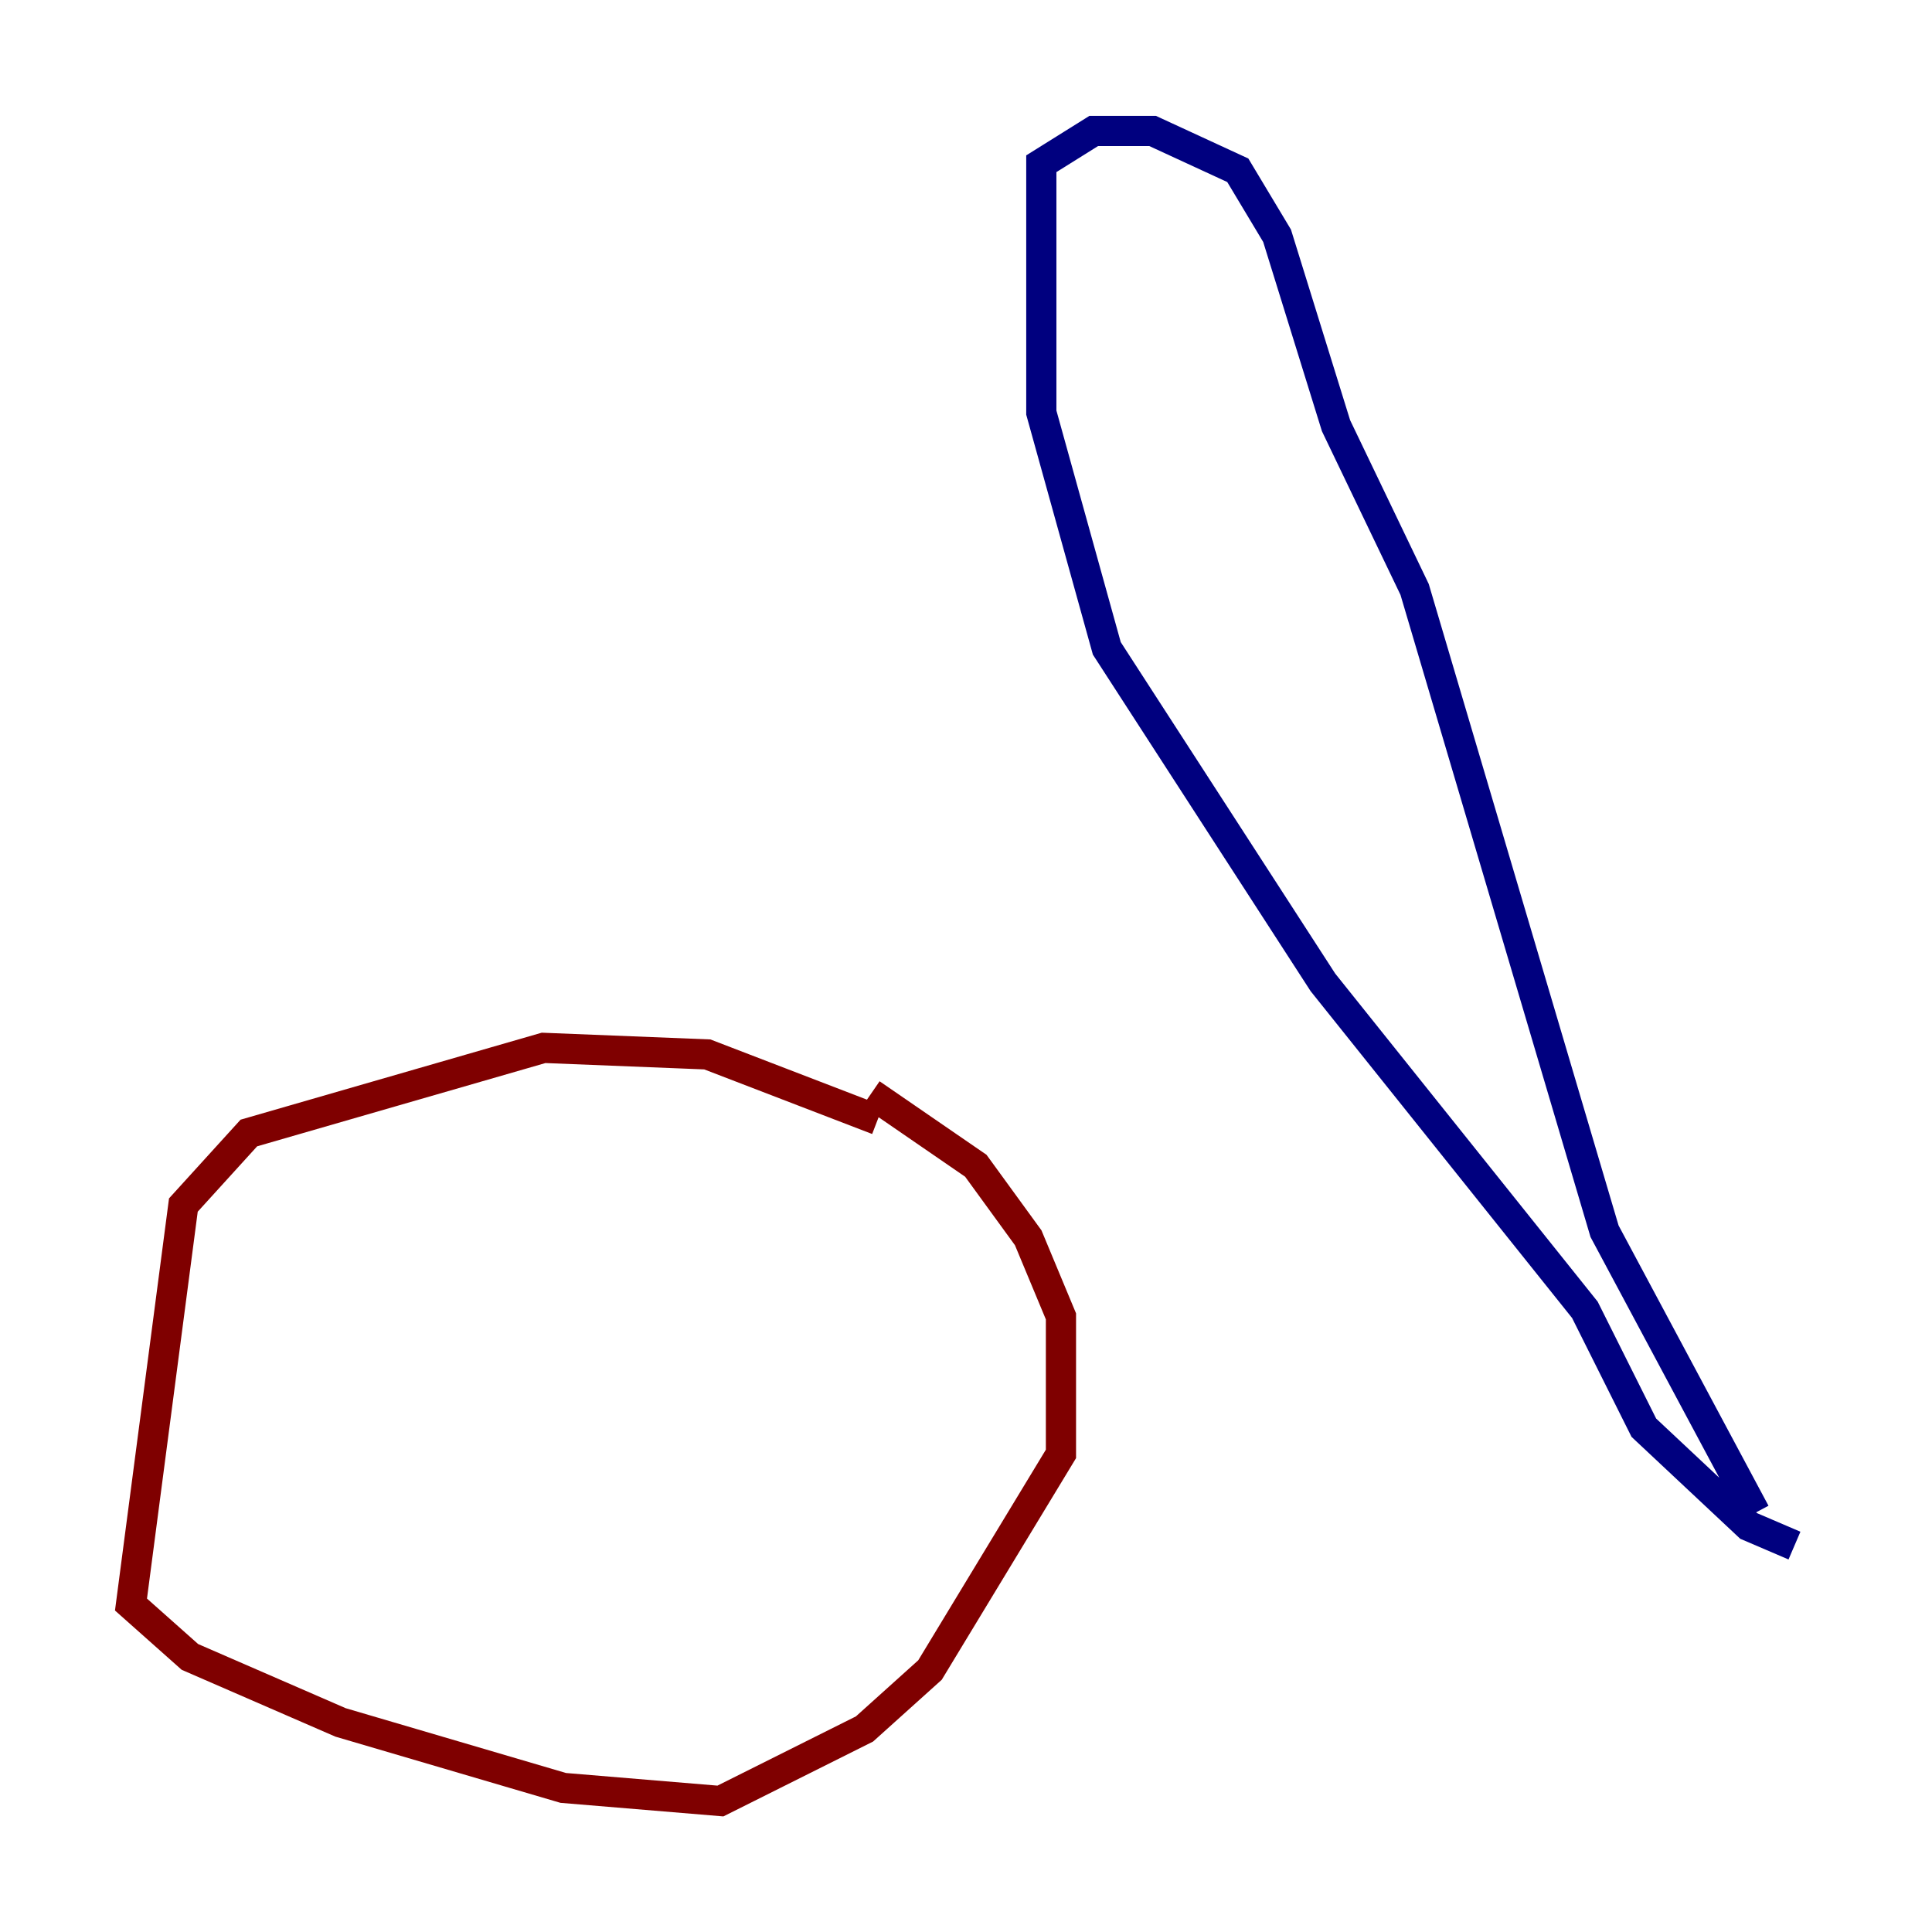 <?xml version="1.0" encoding="utf-8" ?>
<svg baseProfile="tiny" height="128" version="1.2" viewBox="0,0,128,128" width="128" xmlns="http://www.w3.org/2000/svg" xmlns:ev="http://www.w3.org/2001/xml-events" xmlns:xlink="http://www.w3.org/1999/xlink"><defs /><polyline fill="none" points="118.888,102.4 115.851,101.098 108.909,94.59 105.003,86.78 87.647,65.085 73.329,42.956 68.99,27.336 68.99,10.848 72.461,8.678 76.366,8.678 82.007,11.281 84.61,15.62 88.515,28.203 93.722,39.051 106.305,81.573 116.285,100.231" stroke="#00007f" stroke-width="2" /><polyline fill="none" points="58.142,74.197 46.861,69.858 36.014,69.424 16.488,75.064 12.149,79.837 8.678,106.305 12.583,109.776 22.563,114.115 37.315,118.454 47.729,119.322 57.275,114.549 61.614,110.644 70.291,96.325 70.291,87.214 68.122,82.007 64.651,77.234 57.709,72.461" stroke="#7f0000" stroke-width="2" /></svg>